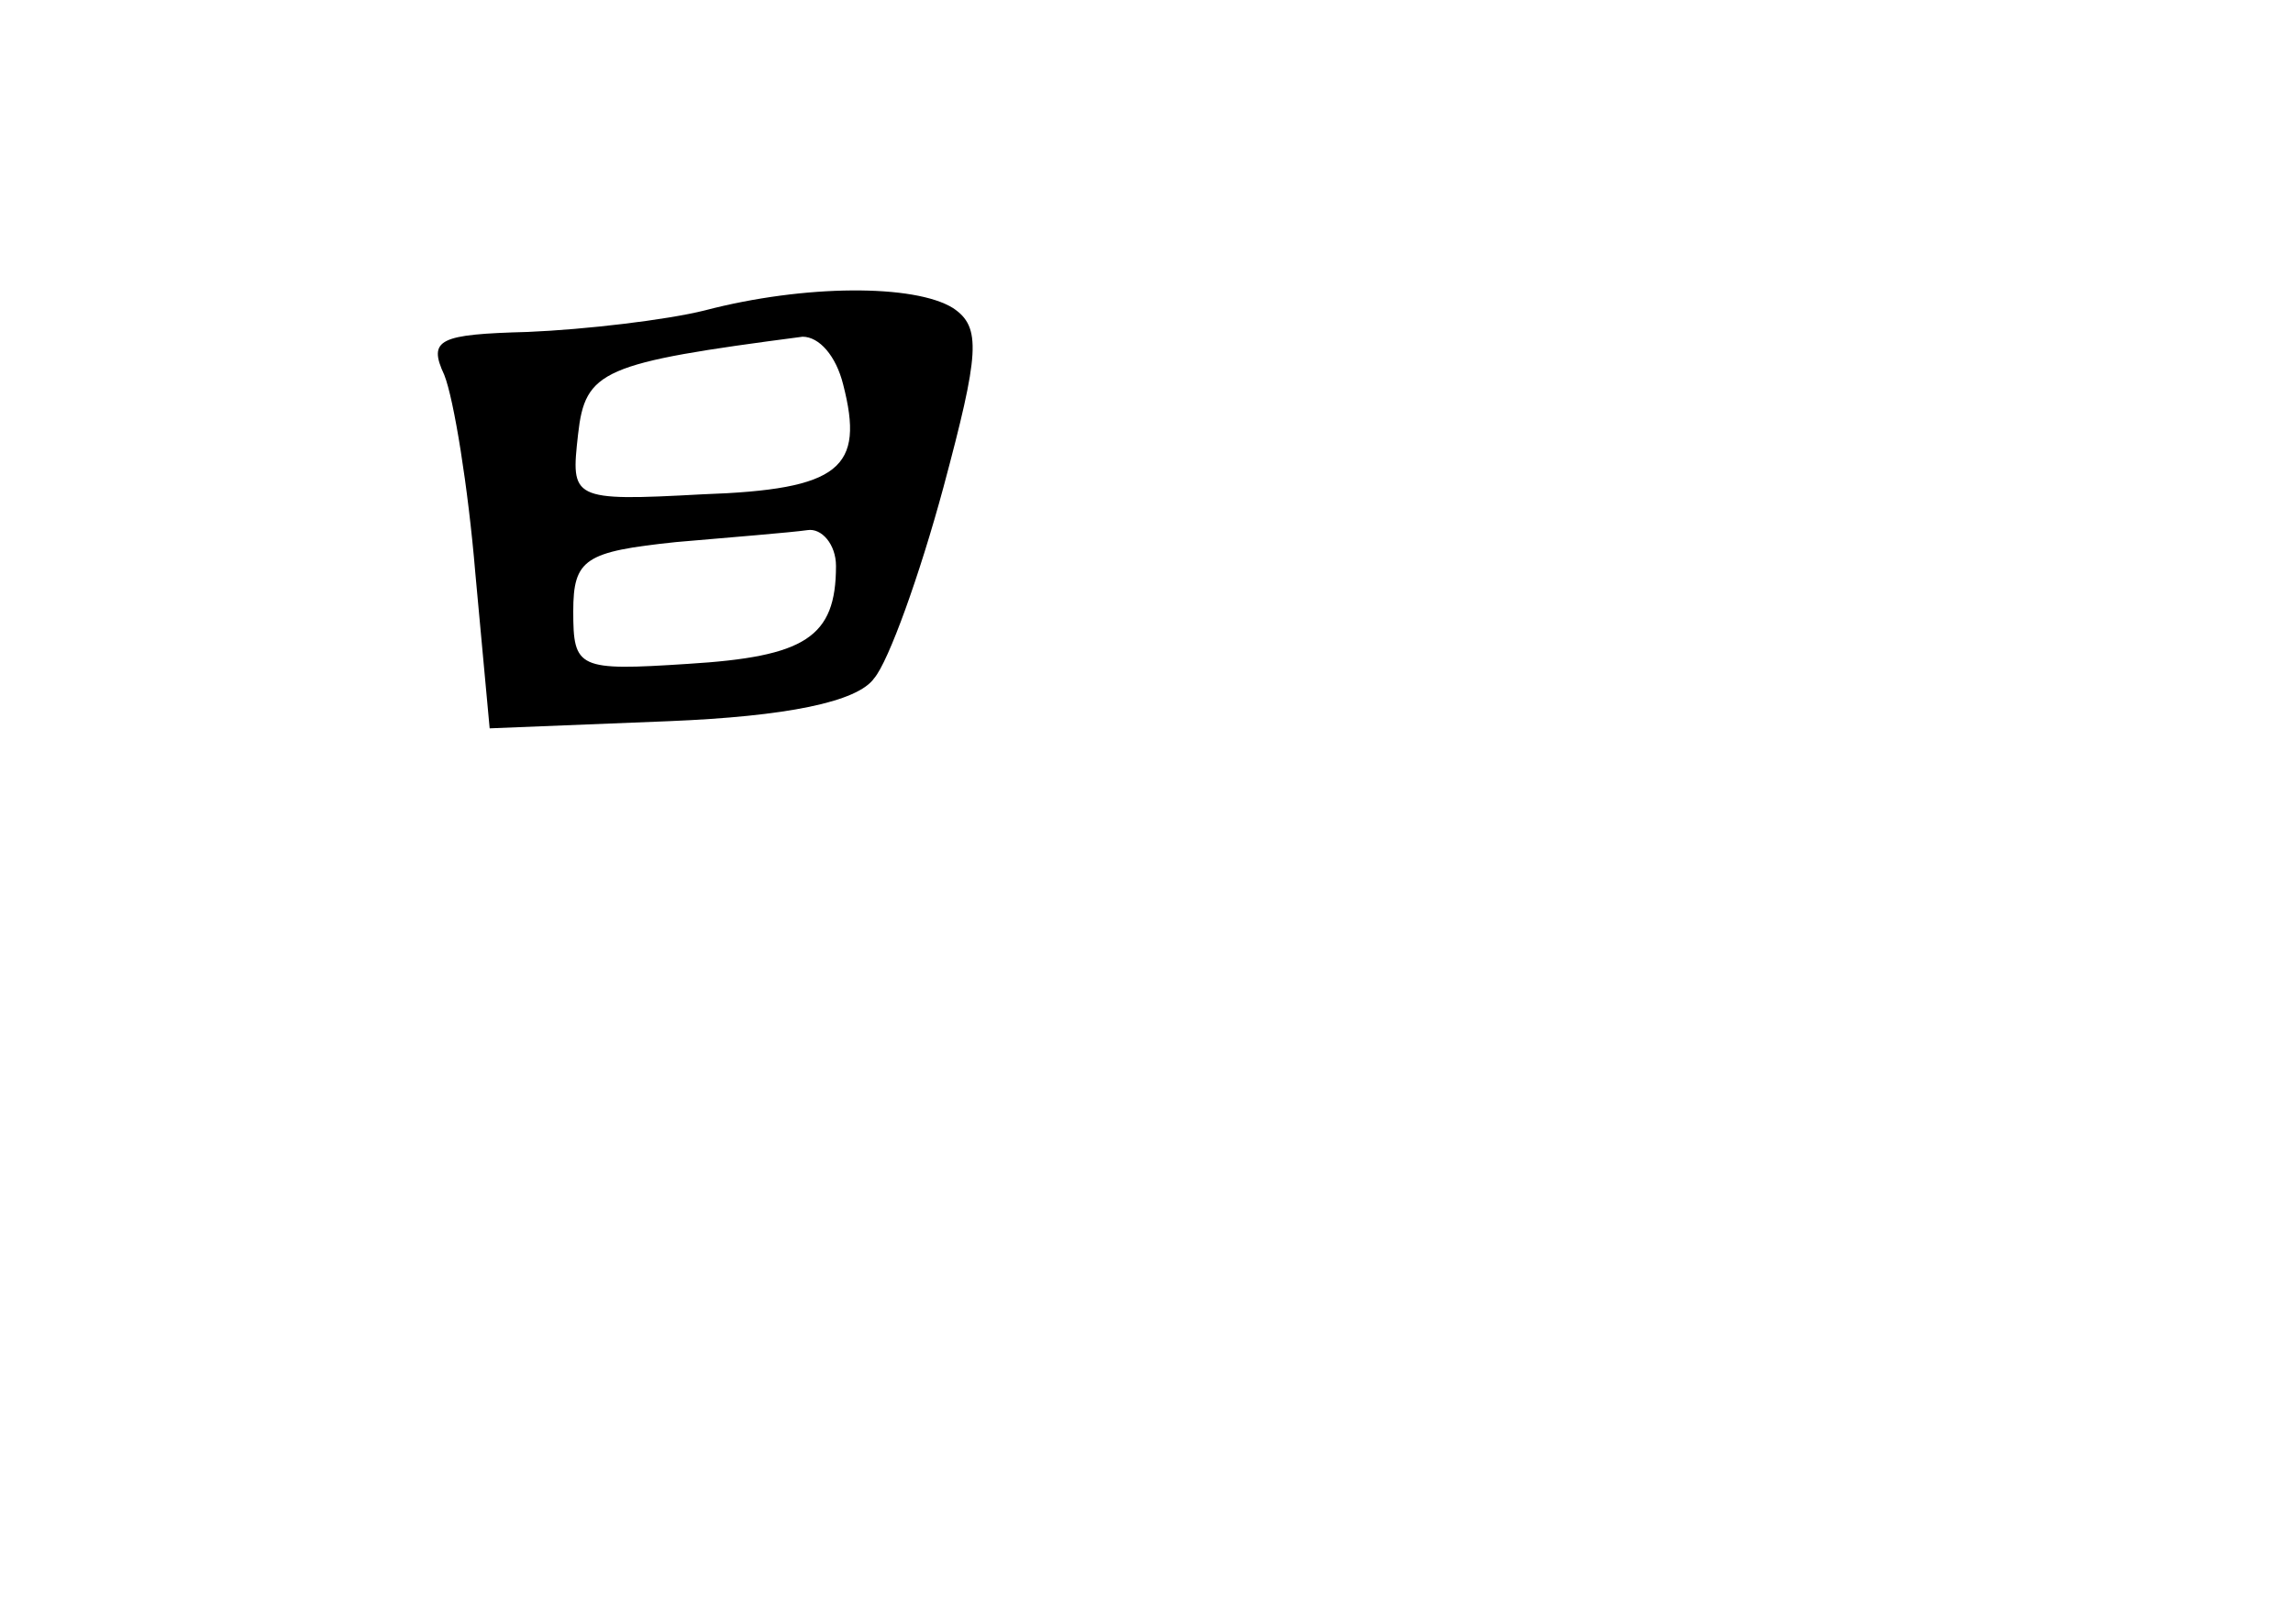 <?xml version="1.0" standalone="no"?>
<!DOCTYPE svg PUBLIC "-//W3C//DTD SVG 20010904//EN"
 "http://www.w3.org/TR/2001/REC-SVG-20010904/DTD/svg10.dtd">
<svg version="1.0" xmlns="http://www.w3.org/2000/svg"
 width="96pt" height="68pt" viewBox="0 0 96 68"
 preserveAspectRatio="xMidYMid meet">
<g transform="translate(0,68) scale(0.1,-0.1)"
fill="#000000" stroke="none">
<path d="M295 550 c-16 -4 -50 -8 -74 -9 -37 -1 -42 -3 -35 -18 4 -10 10 -47
13 -83 l6 -65 75 3 c49 2 79 8 86 18 6 7 19 43 29 80 15 56 16 67 4 75 -16 10
-62 10 -104 -1z m58 -31 c9 -35 -1 -44 -59 -46 -55 -3 -55 -2 -52 25 3 27 10
30 94 41 7 0 14 -8 17 -20z m-3 -76 c0 -30 -13 -38 -62 -41 -46 -3 -48 -2 -48
22 0 22 5 25 43 29 23 2 48 4 55 5 6 1 12 -6 12 -15z"/>
</g>
</svg>
